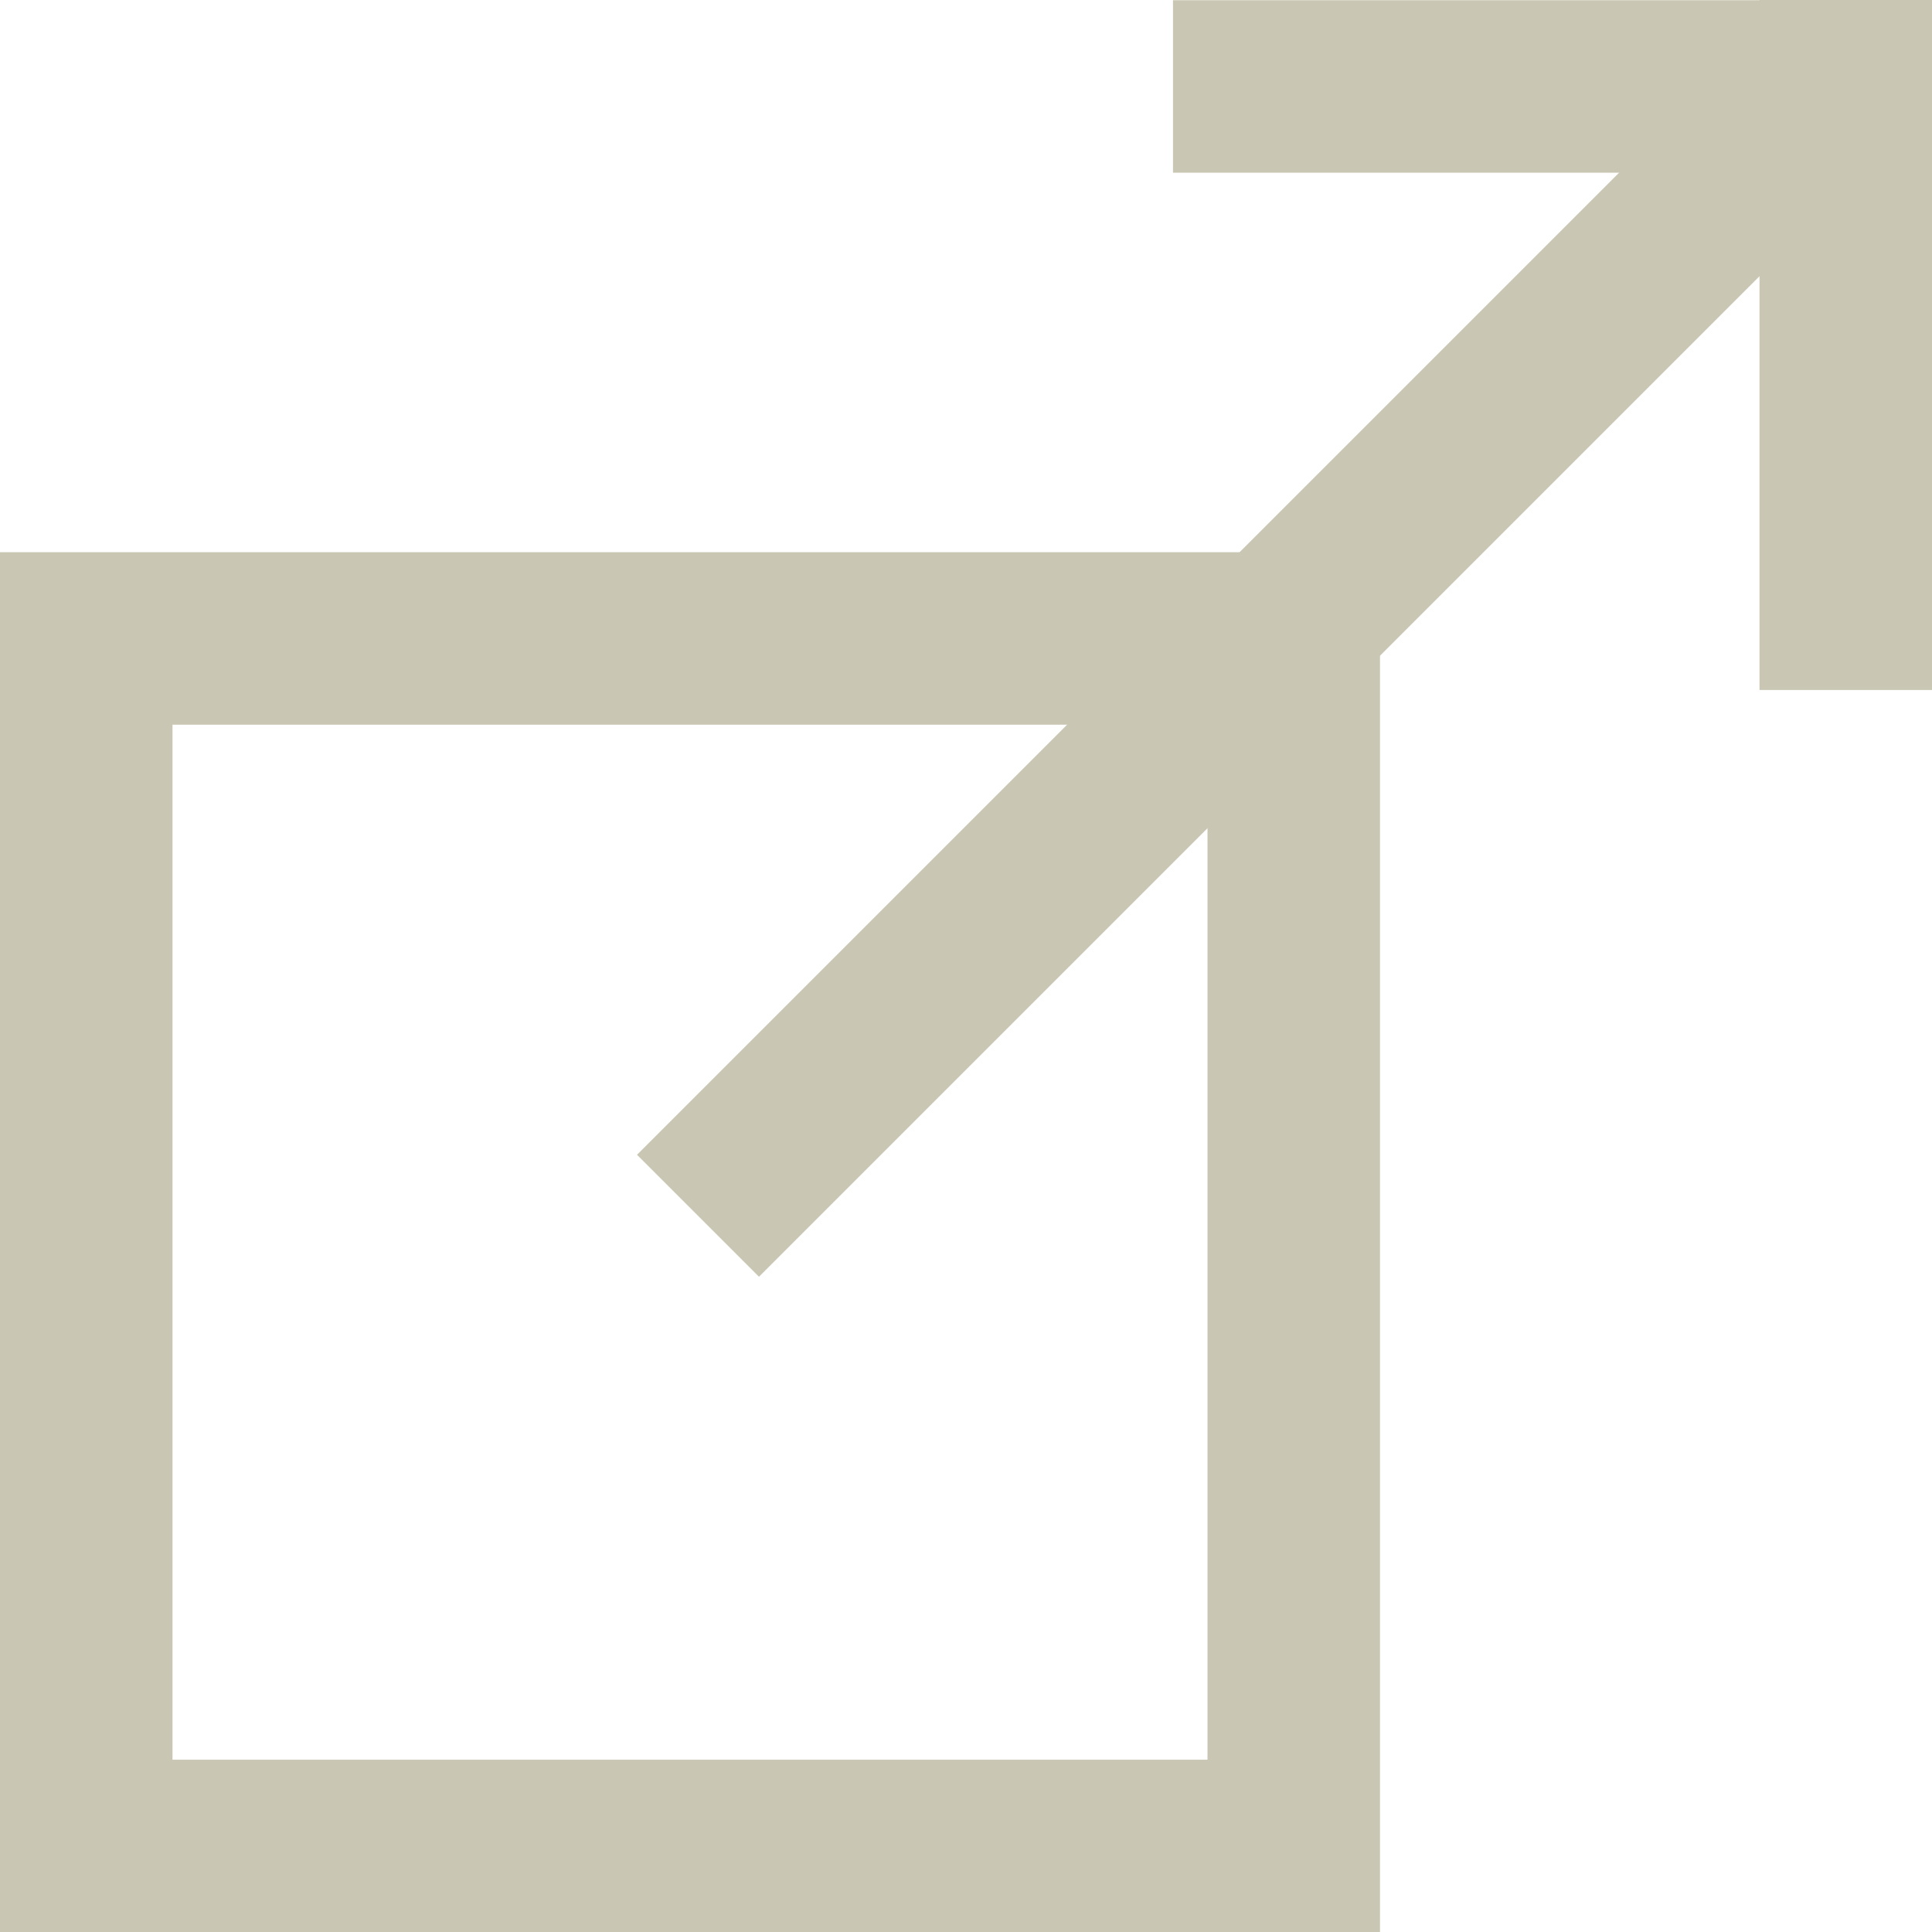 <svg width="56" height="56" viewBox="0 0 56 56" fill="none" xmlns="http://www.w3.org/2000/svg">
    <rect x="2.5" y="18.506" width="35" height="35" stroke="#C9C7B3" stroke-width="5" />
    <line x1="20.232" y1="35.239" x2="52.052" y2="3.419" stroke="#C9C7B3" stroke-width="5" />
    <line x1="34" y1="2.506" x2="54" y2="2.506" stroke="#C9C7B3" stroke-width="5" />
    <line x1="53.5" y1="20" x2="53.5" stroke="#C9C7B3" stroke-width="5" />
</svg>
    